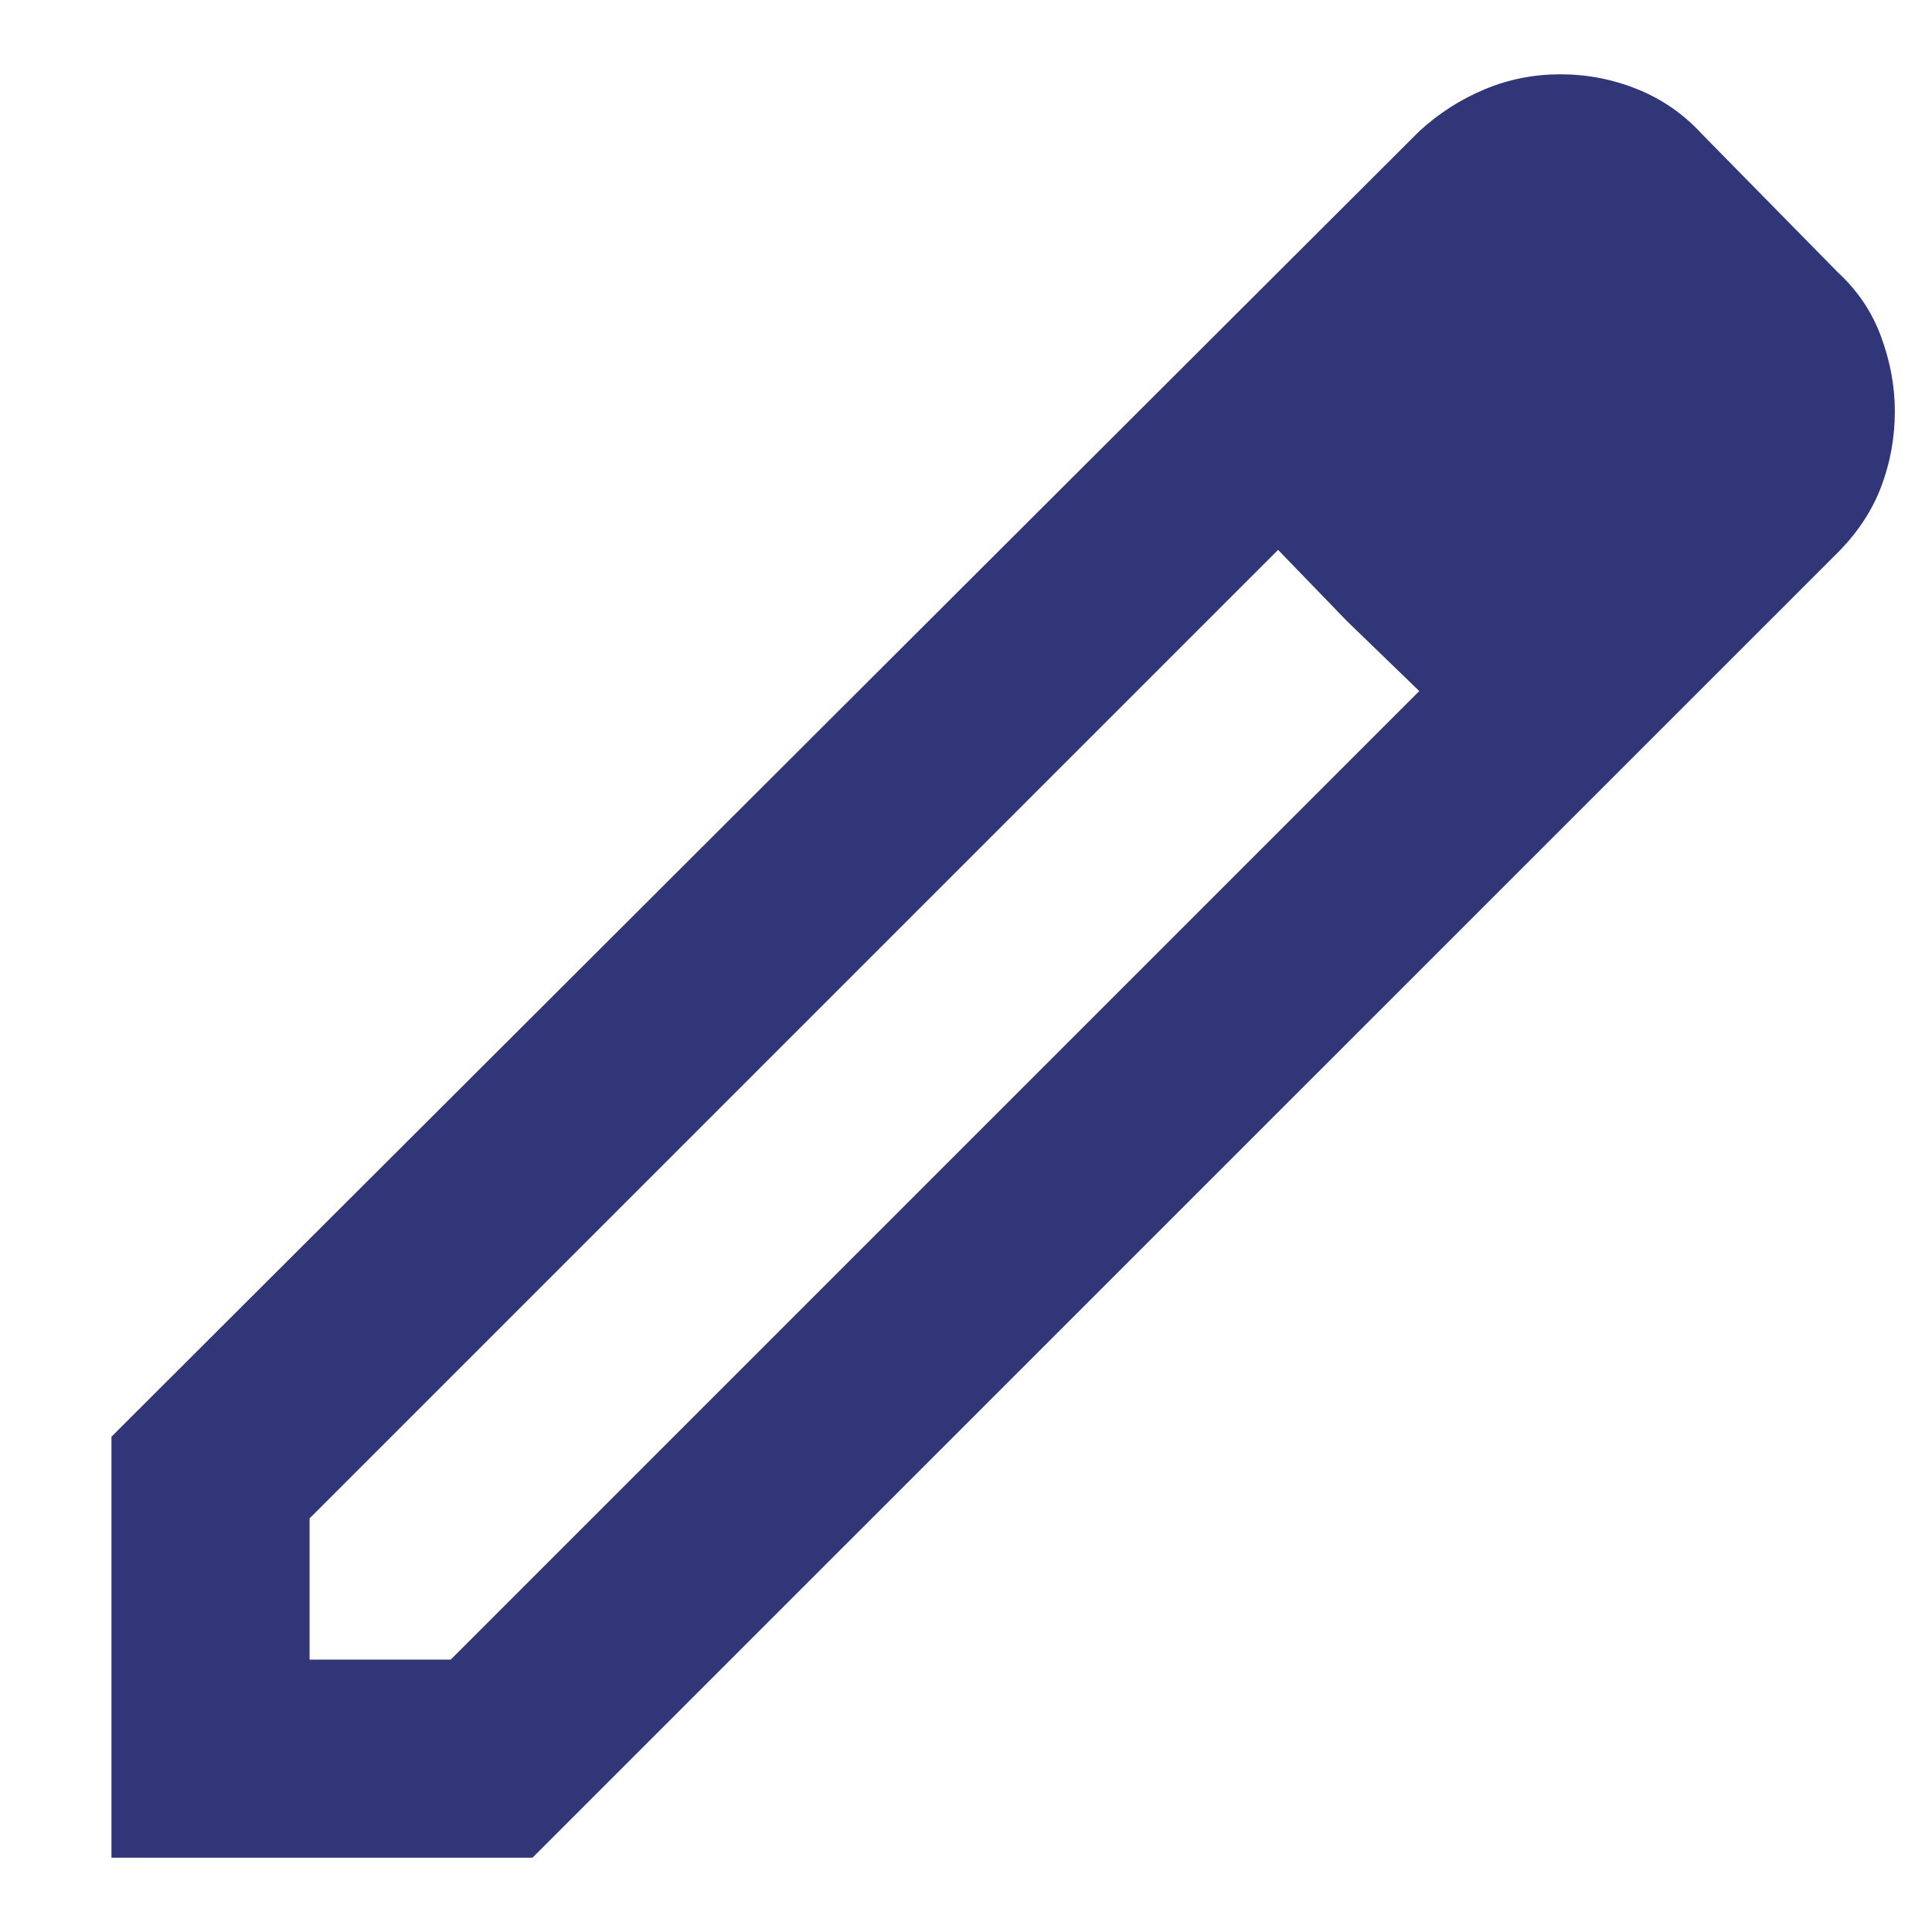 <svg width="13" height="13" viewBox="0 0 13 13" fill="none" xmlns="http://www.w3.org/2000/svg">
<path d="M2.083 11.167H3.033L9.55 4.65L8.6 3.7L2.083 10.217V11.167ZM0.75 12.5V9.667L9.55 0.883C9.683 0.761 9.831 0.667 9.992 0.6C10.153 0.533 10.322 0.5 10.5 0.5C10.678 0.5 10.85 0.533 11.017 0.6C11.183 0.667 11.328 0.767 11.45 0.9L12.367 1.833C12.5 1.956 12.597 2.1 12.658 2.267C12.719 2.433 12.75 2.6 12.75 2.767C12.75 2.944 12.719 3.114 12.658 3.275C12.597 3.436 12.5 3.583 12.367 3.717L3.583 12.5H0.75ZM9.067 4.183L8.6 3.7L9.55 4.65L9.067 4.183Z" fill="#313678"/>
</svg>
